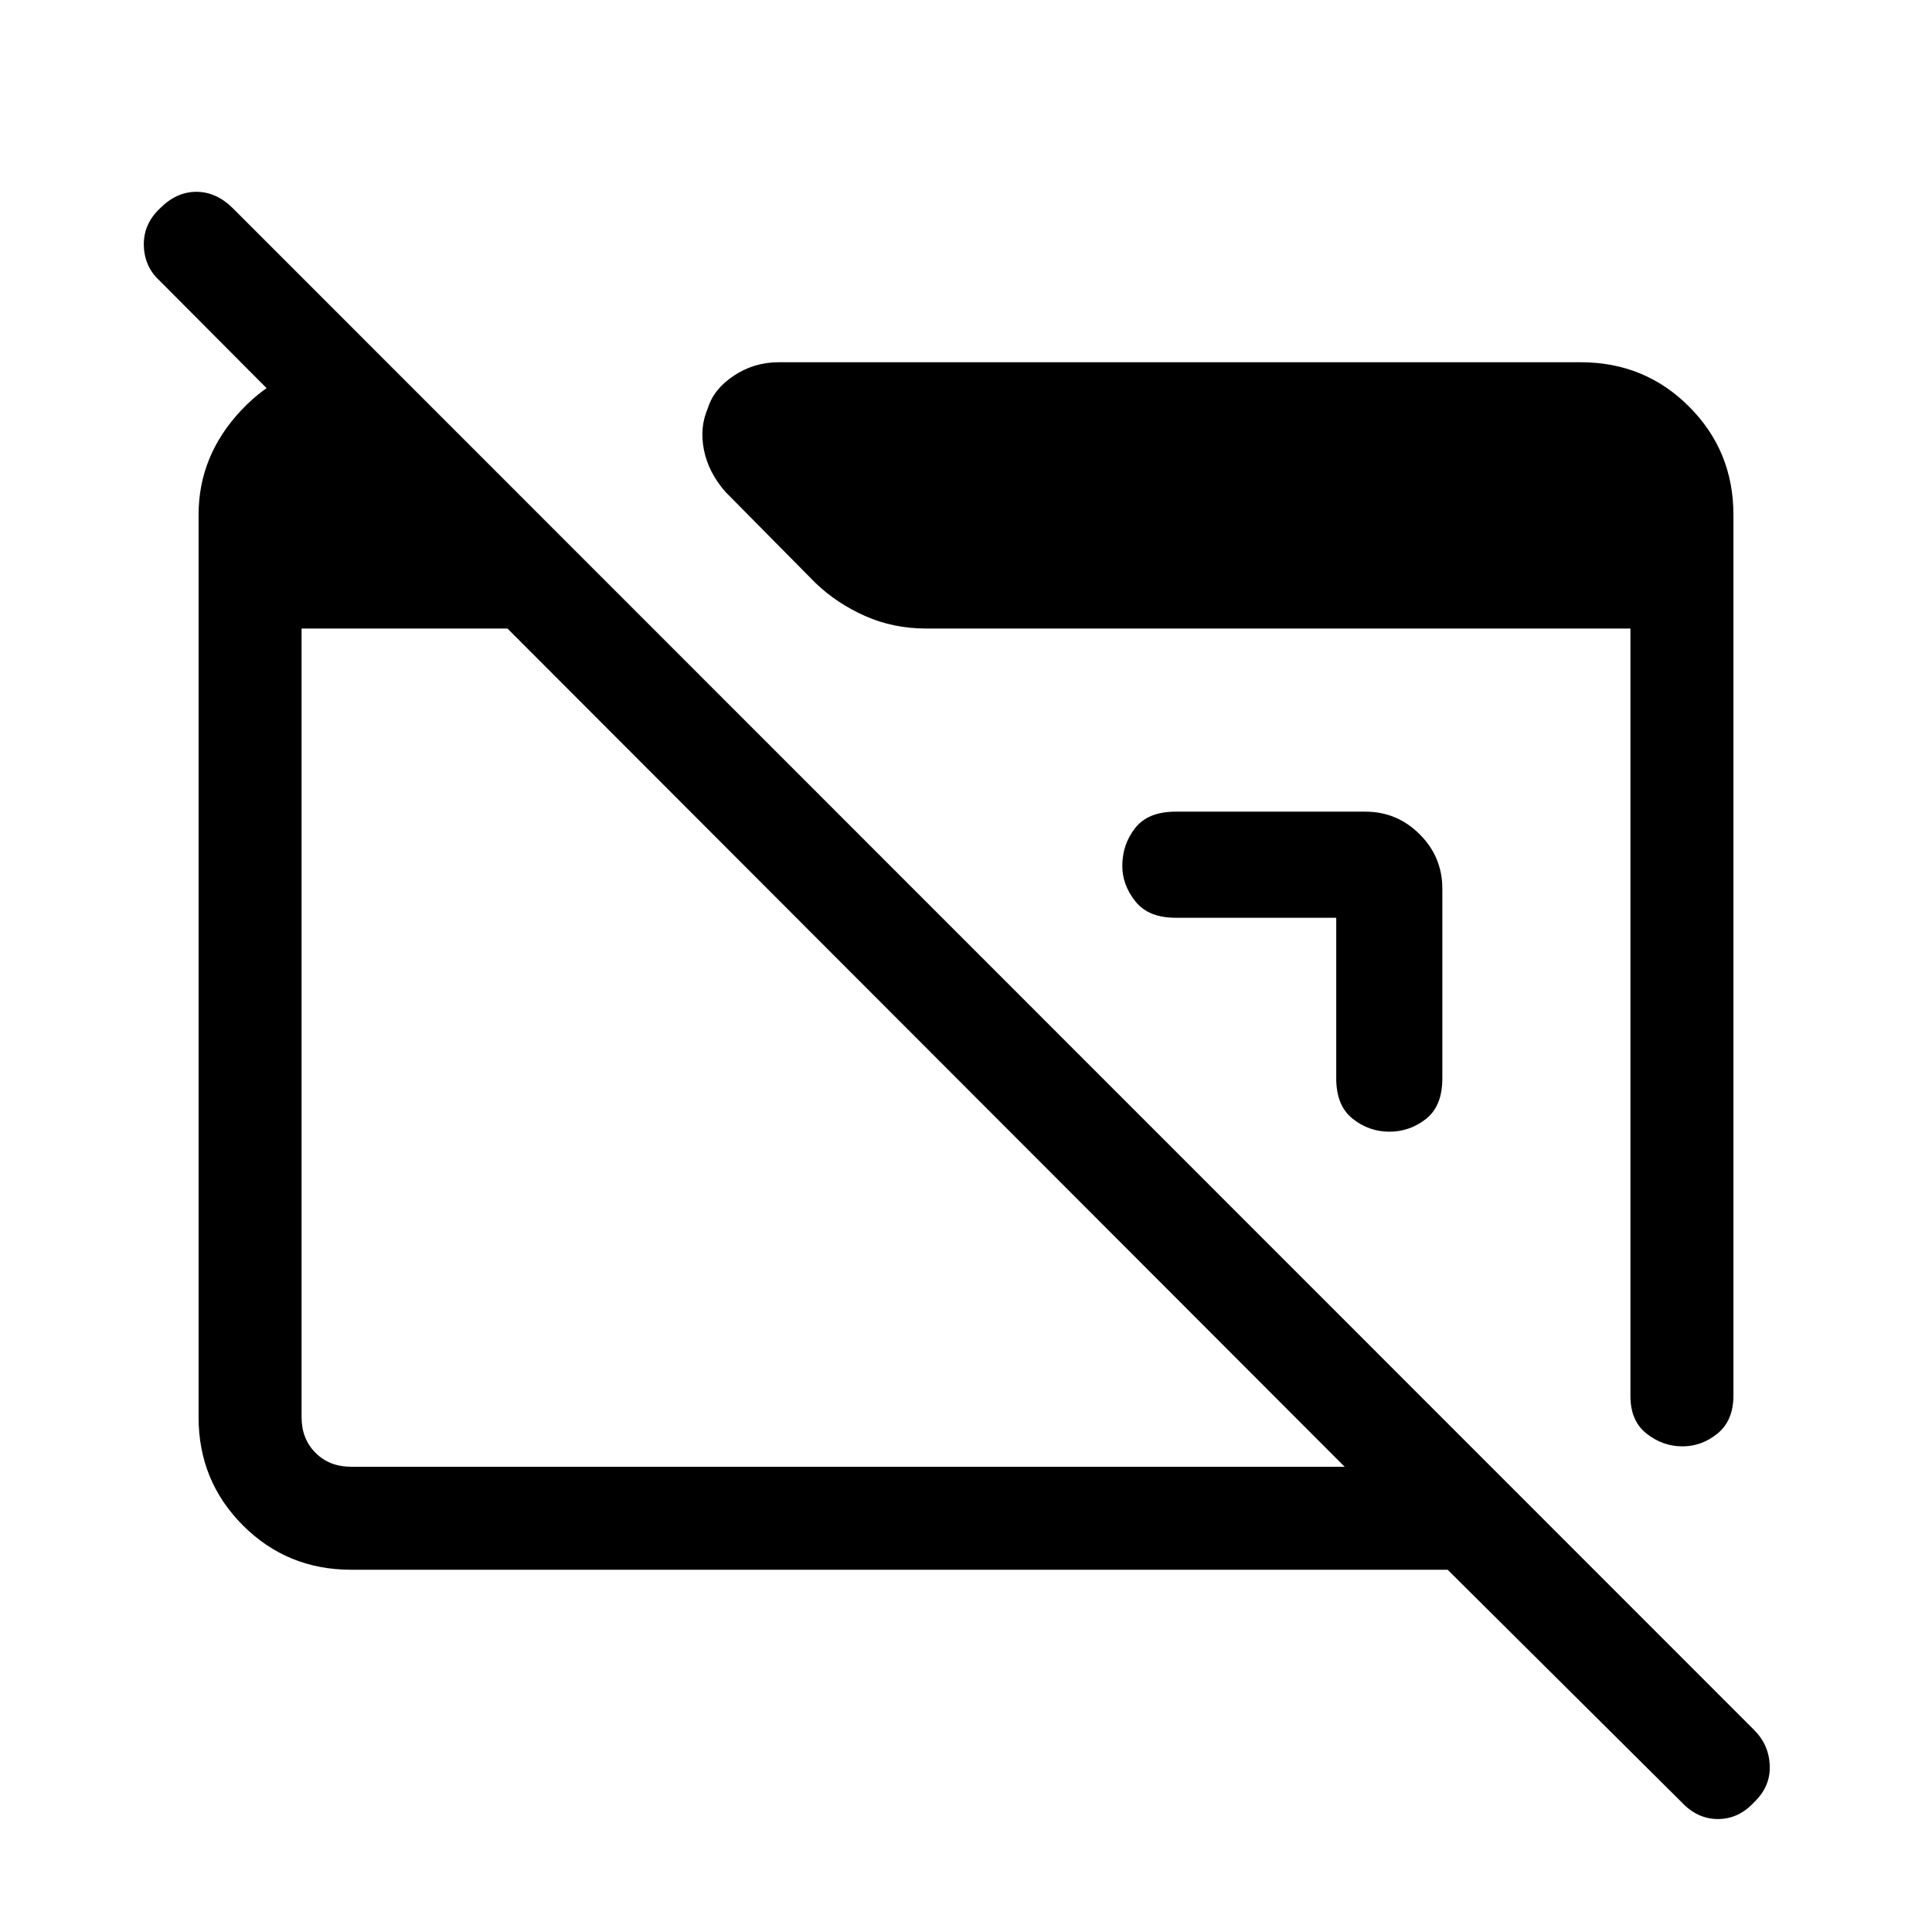 <svg xmlns="http://www.w3.org/2000/svg" height="40" viewBox="0 -960 960 960" width="40"><path d="M174.46-180q-31.72 0-53.75-22.04-22.04-22.04-22.04-53.75v-448.42q0-29.41 21.2-51.93 21.21-22.53 50.59-23.86H192v72.67L79.28-820.56q-7.54-6.9-7.81-17.46-.26-10.57 7.94-18.36 8.2-8.31 18.16-8.31 9.97 0 18.28 8.31l755.61 755.84q7.54 7.42 7.92 17.86.39 10.45-7.81 18.24-7.69 8.31-17.91 8.31-10.22 0-18.02-8.31L719.33-180H174.46Zm0-51.18h493.69l-416-416.51h-102.3v391.9q0 10.76 6.92 17.69 6.92 6.92 17.69 6.92Zm686.87-473.03v437.65q0 12.37-7.83 18.81-7.84 6.44-17.56 6.44-9.71 0-17.75-6.32-8.04-6.33-8.04-18.68v-381.38H460.1q-16.2 0-30.26-6.24-14.06-6.24-24.69-16.45l-44.69-45.21q-8.48-9.72-10.69-20.88-2.21-11.16 1.95-20.68 2.91-9.55 12.97-16.2 10.05-6.65 22.18-6.65h398.67q31.72 0 53.75 22.04 22.04 22.04 22.04 53.75ZM716.69-518.46v94.33q0 13.69-8.08 20.08-8.08 6.38-18.25 6.38t-18.28-6.48q-8.11-6.48-8.11-19.98v-79.84h-79.84q-13.5 0-19.98-8.16-6.48-8.15-6.48-17.58 0-10.67 6.38-18.83 6.39-8.15 20.08-8.15h94.33q15.74 0 26.98 11.25 11.25 11.24 11.25 26.98Z"/></svg>